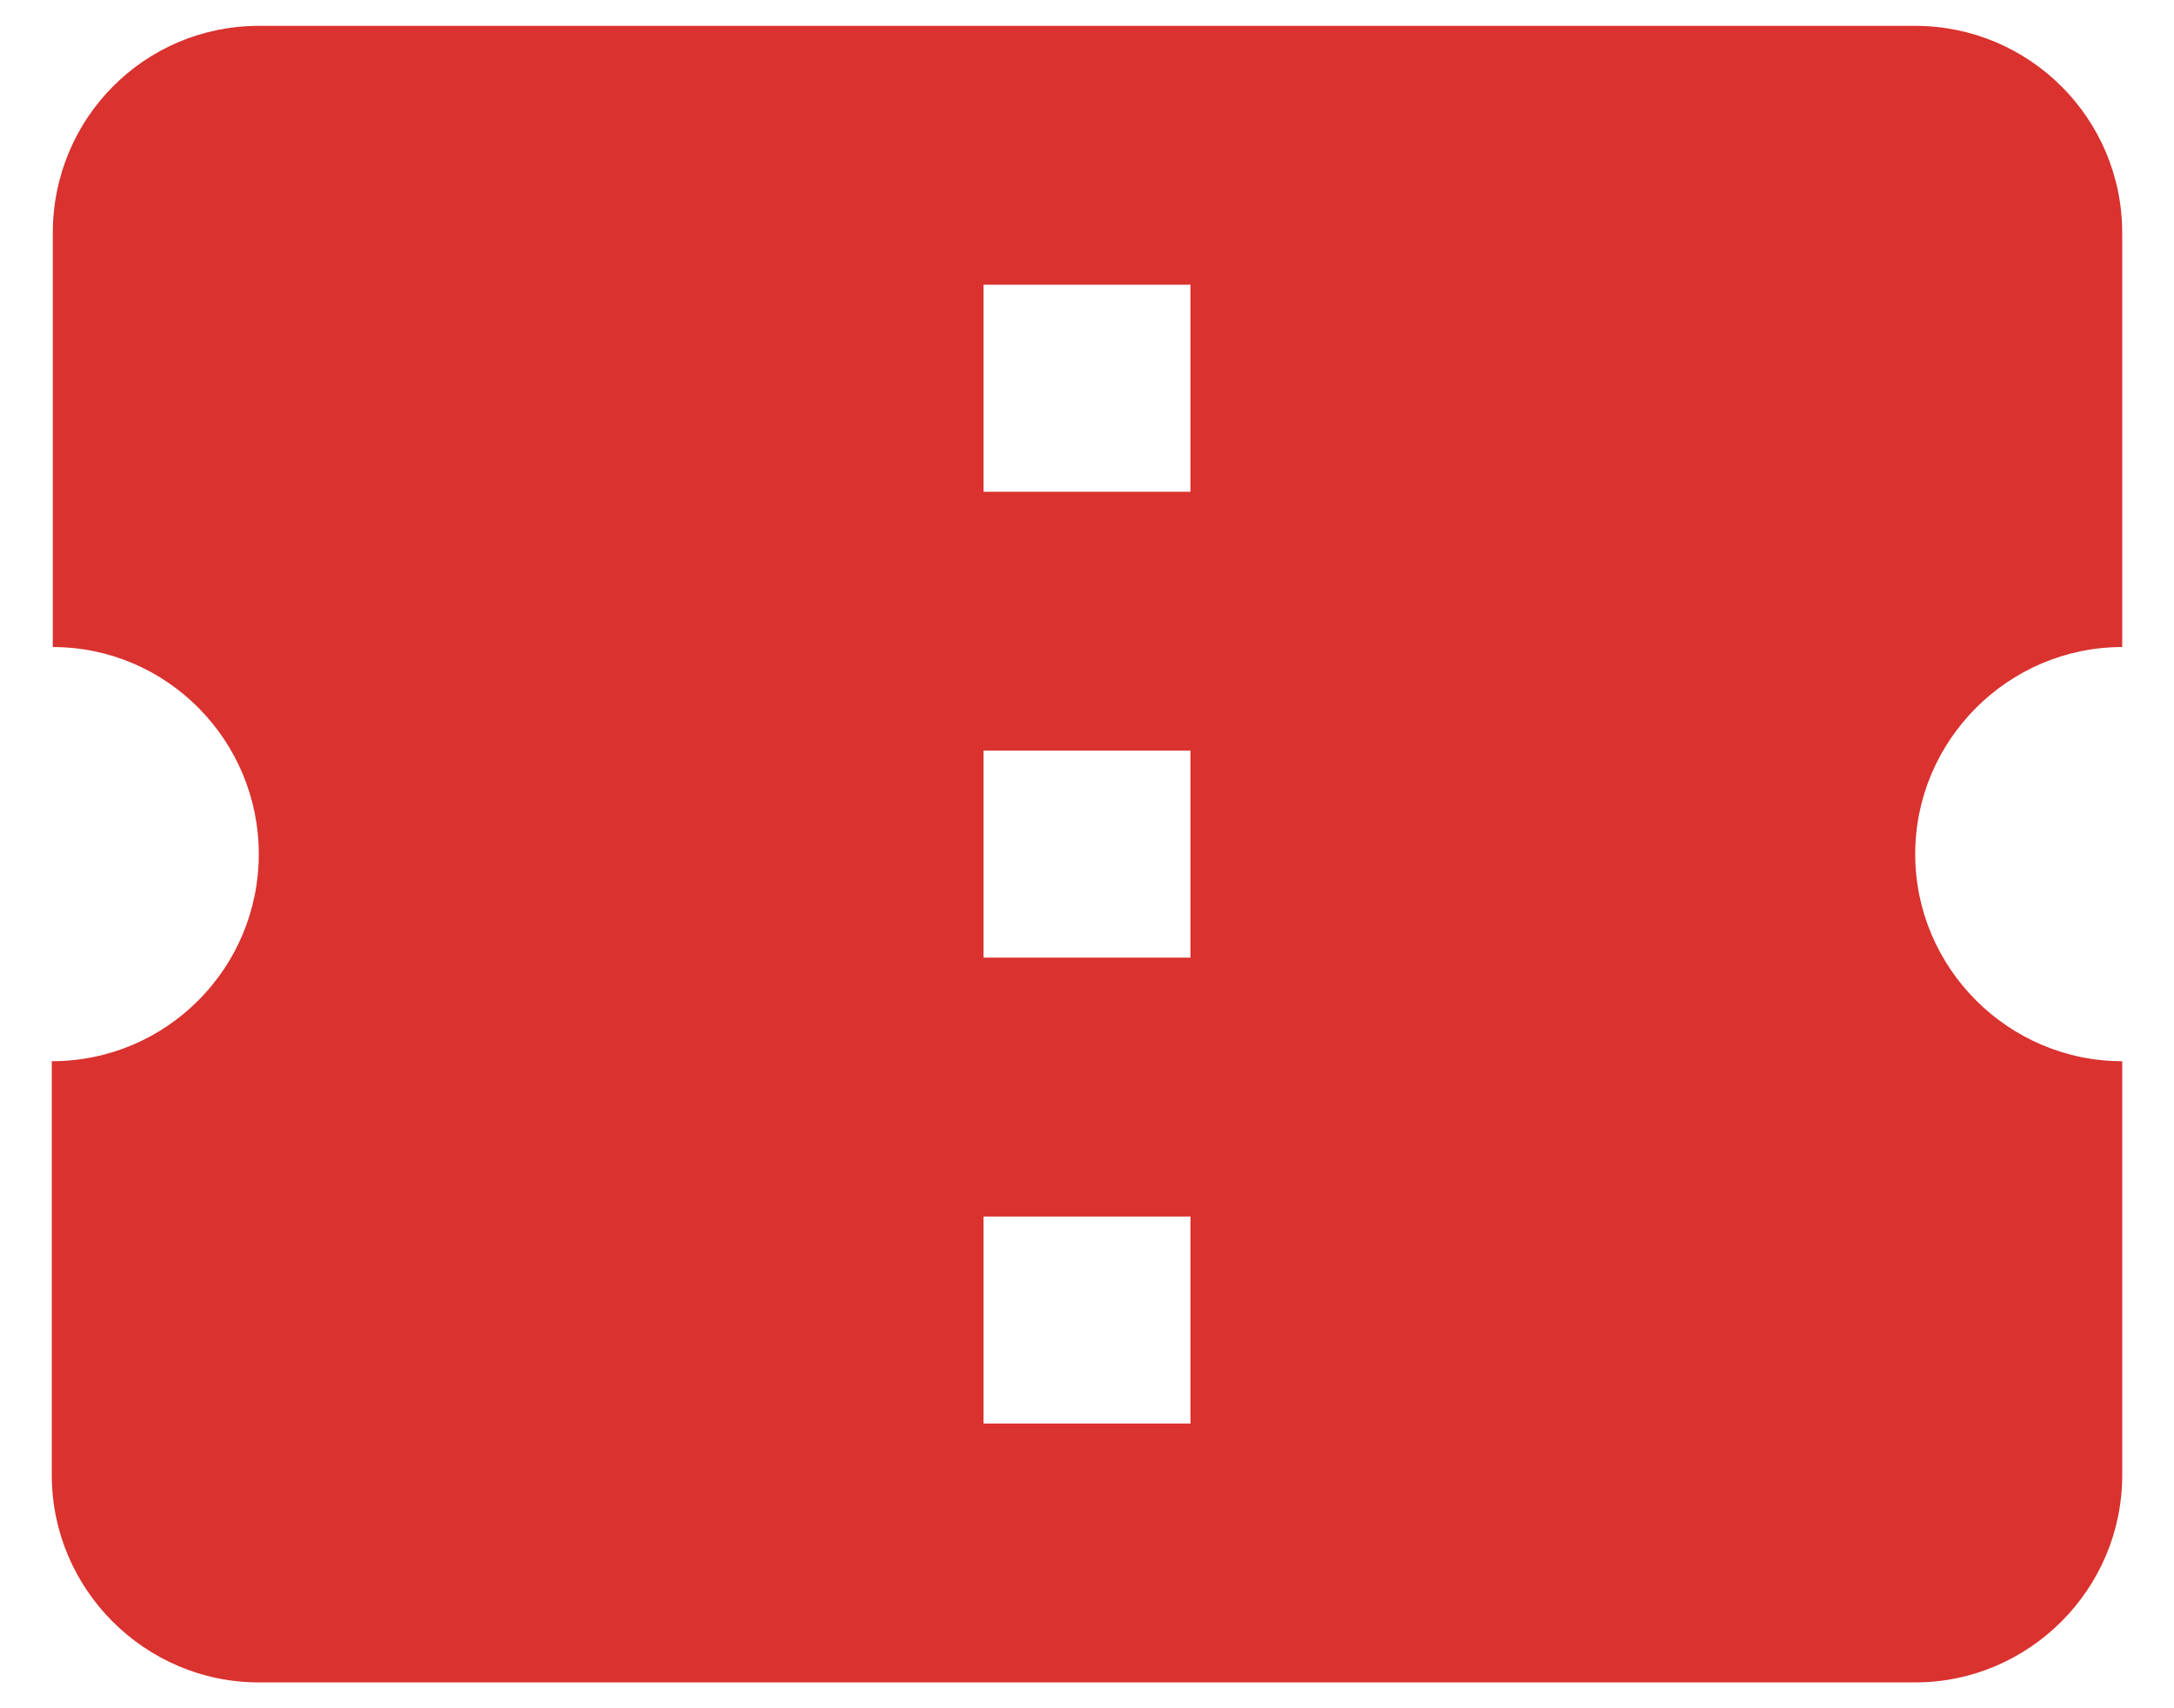 <svg width="28" height="22" viewBox="0 0 28 22" fill="none" xmlns="http://www.w3.org/2000/svg">
<path d="M27.333 8.333V3C27.333 1.52 26.133 0.333 24.667 0.333H3.333C1.867 0.333 0.68 1.52 0.68 3V8.333C2.147 8.333 3.333 9.533 3.333 11C3.333 12.467 2.147 13.667 0.667 13.667V19C0.667 20.467 1.867 21.667 3.333 21.667H24.667C26.133 21.667 27.333 20.467 27.333 19V13.667C25.867 13.667 24.667 12.467 24.667 11C24.667 9.533 25.867 8.333 27.333 8.333ZM15.333 18.333H12.667V15.667H15.333V18.333ZM15.333 12.333H12.667V9.667H15.333V12.333ZM15.333 6.333H12.667V3.667H15.333V6.333Z" fill="#D9322F"/>
</svg>
